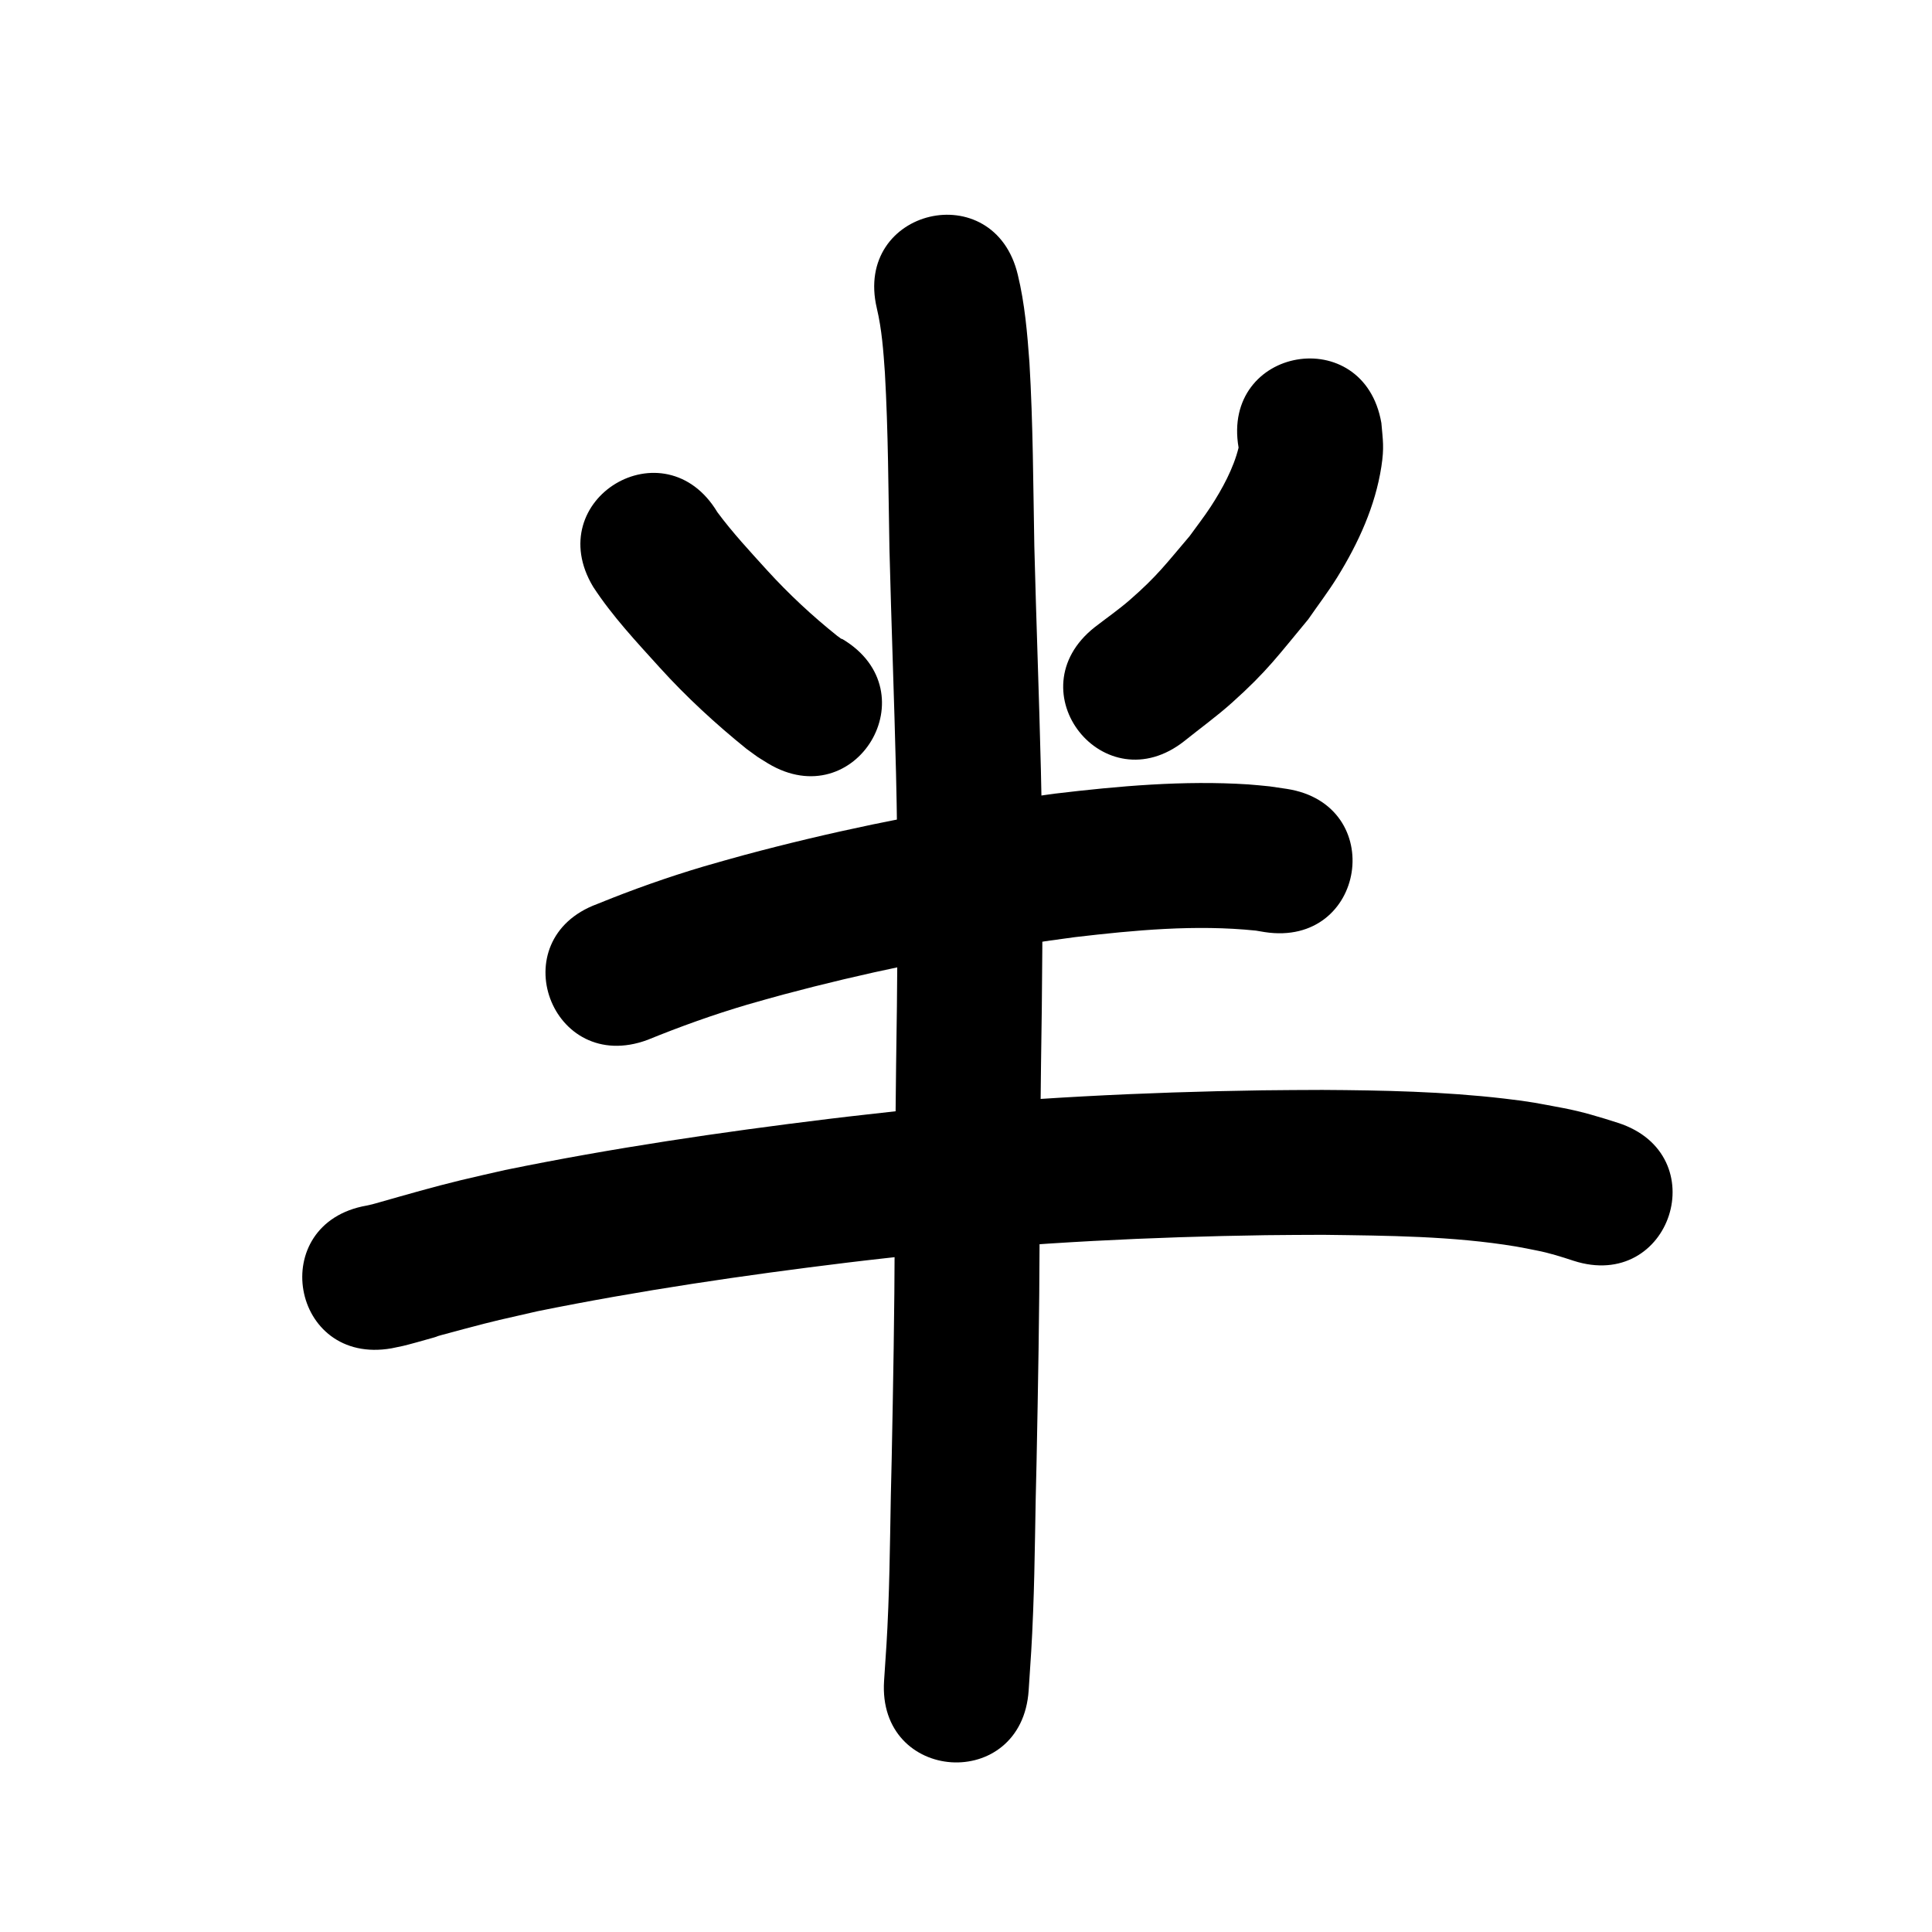 <?xml version="1.0" ?>
<svg xmlns="http://www.w3.org/2000/svg" viewBox="0 0 1000 1000">
<path d="m 307.027,303.743 c 9.893,15.164 22.375,28.453 34.49,41.84 13.794,15.227 28.931,29.151 44.903,42.05 7.368,5.361 3.641,2.852 11.166,7.55 45.495,27.252 84.035,-37.088 38.54,-64.34 v 0 c -1.357,-0.437 -0.364,-0.064 -2.713,-1.663 -12.96,-10.351 -25.126,-21.682 -36.304,-33.942 -8.875,-9.793 -17.937,-19.513 -25.808,-30.145 -27.33,-45.448 -91.604,-6.798 -64.274,38.651 z"/>
<path d="m 641.088,231.701 c -2.595,10.672 -8.521,21.503 -14.421,30.559 -3.41,5.234 -7.281,10.152 -10.922,15.229 -12.074,14.162 -16.654,20.556 -30.9,32.987 -5.828,5.085 -12.215,9.492 -18.322,14.238 -41.555,32.95 5.044,91.717 46.599,58.767 v 0 c 8.168,-6.573 16.694,-12.724 24.503,-19.72 18.385,-16.47 23.979,-24.538 39.541,-43.231 5.026,-7.291 10.421,-14.341 15.078,-21.873 10.797,-17.464 19.603,-36.66 22.745,-57.096 1.536,-9.987 0.797,-13.508 0.004,-22.631 -9.031,-52.258 -82.935,-39.487 -73.905,12.771 z"/>
<path d="m 335.09,538.269 c 16.95,-6.903 34.172,-13.097 51.732,-18.275 6.229,-1.837 12.507,-3.502 18.76,-5.253 41.248,-11.036 83.133,-19.664 125.342,-26.103 8.469,-1.292 16.967,-2.383 25.45,-3.575 31.011,-3.621 62.458,-6.6 93.638,-3.383 1.531,0.256 3.062,0.512 4.593,0.768 52.416,8.066 63.824,-66.061 11.408,-74.127 v 0 c -2.938,-0.432 -5.876,-0.864 -8.813,-1.295 -3.714,-0.341 -7.421,-0.784 -11.143,-1.023 -33.424,-2.147 -66.975,0.842 -100.143,4.793 -9.054,1.279 -18.124,2.451 -27.162,3.836 -44.943,6.887 -89.539,16.115 -133.455,27.905 -6.972,1.965 -13.973,3.833 -20.917,5.894 -18.745,5.565 -37.182,12.105 -55.285,19.488 -49.745,18.383 -23.748,88.733 25.997,70.35 z"/>
<path d="m 202.73,697.877 c 5.884,-1.209 5.601,-1.074 12.653,-3.007 21.377,-5.858 -0.527,-0.25 24.364,-6.875 18.245,-4.856 18.889,-4.811 38.472,-9.303 53.054,-10.754 106.697,-18.61 160.421,-25.174 12.723,-1.555 25.472,-2.898 38.207,-4.346 59.211,-6.046 118.716,-8.951 178.218,-9.842 9.946,-0.149 19.894,-0.128 29.841,-0.191 33.27,0.439 66.822,0.597 99.747,6.041 3.593,0.594 7.152,1.38 10.728,2.071 6.487,1.245 12.771,3.243 19.03,5.302 50.45,16.351 73.573,-54.996 23.123,-71.346 v 0 c -9.286,-2.98 -18.622,-5.823 -28.22,-7.65 -13.789,-2.566 -16.272,-3.254 -30.784,-4.943 -31.226,-3.634 -62.716,-4.292 -94.119,-4.473 -10.355,0.07 -20.712,0.052 -31.066,0.209 -61.764,0.937 -123.528,3.996 -184.987,10.304 -13.151,1.5 -26.315,2.891 -39.453,4.499 -56.102,6.865 -112.118,15.103 -167.5,26.449 -7.679,1.77 -15.379,3.452 -23.036,5.311 -14.106,3.424 -28.024,7.437 -41.98,11.403 -4.244,1.206 -3.429,0.989 -6.668,1.699 -52.23,9.197 -39.224,83.06 13.006,73.864 z"/>
<path d="m 453.837,159.536 c 2.604,10.97 3.411,22.236 4.185,33.449 1.734,30.376 1.789,60.818 2.356,91.231 0.969,38.722 2.463,77.428 3.405,116.151 0.972,40.209 0.919,80.431 0.454,120.645 -0.616,39.867 -0.957,79.736 -1.147,119.607 -0.091,38.143 -0.792,76.277 -1.552,114.411 -0.736,25.61 -0.753,51.241 -1.755,76.844 -0.64,16.348 -1.124,22.072 -2.187,38.115 -3.491,52.918 71.347,57.855 74.837,4.937 v 0 c 1.152,-17.536 1.621,-22.963 2.318,-40.872 1.005,-25.831 1.036,-51.691 1.772,-77.53 0.767,-38.512 1.472,-77.025 1.566,-115.546 0.19,-39.702 0.53,-79.403 1.143,-119.101 0.472,-41.112 0.525,-82.23 -0.471,-123.336 -0.941,-38.581 -2.418,-77.145 -3.396,-115.725 -0.592,-31.718 -0.649,-63.466 -2.531,-95.142 -1.105,-15.219 -2.405,-30.479 -5.999,-45.353 -12.172,-51.617 -85.17,-34.403 -72.998,17.214 z"/>
</svg>
